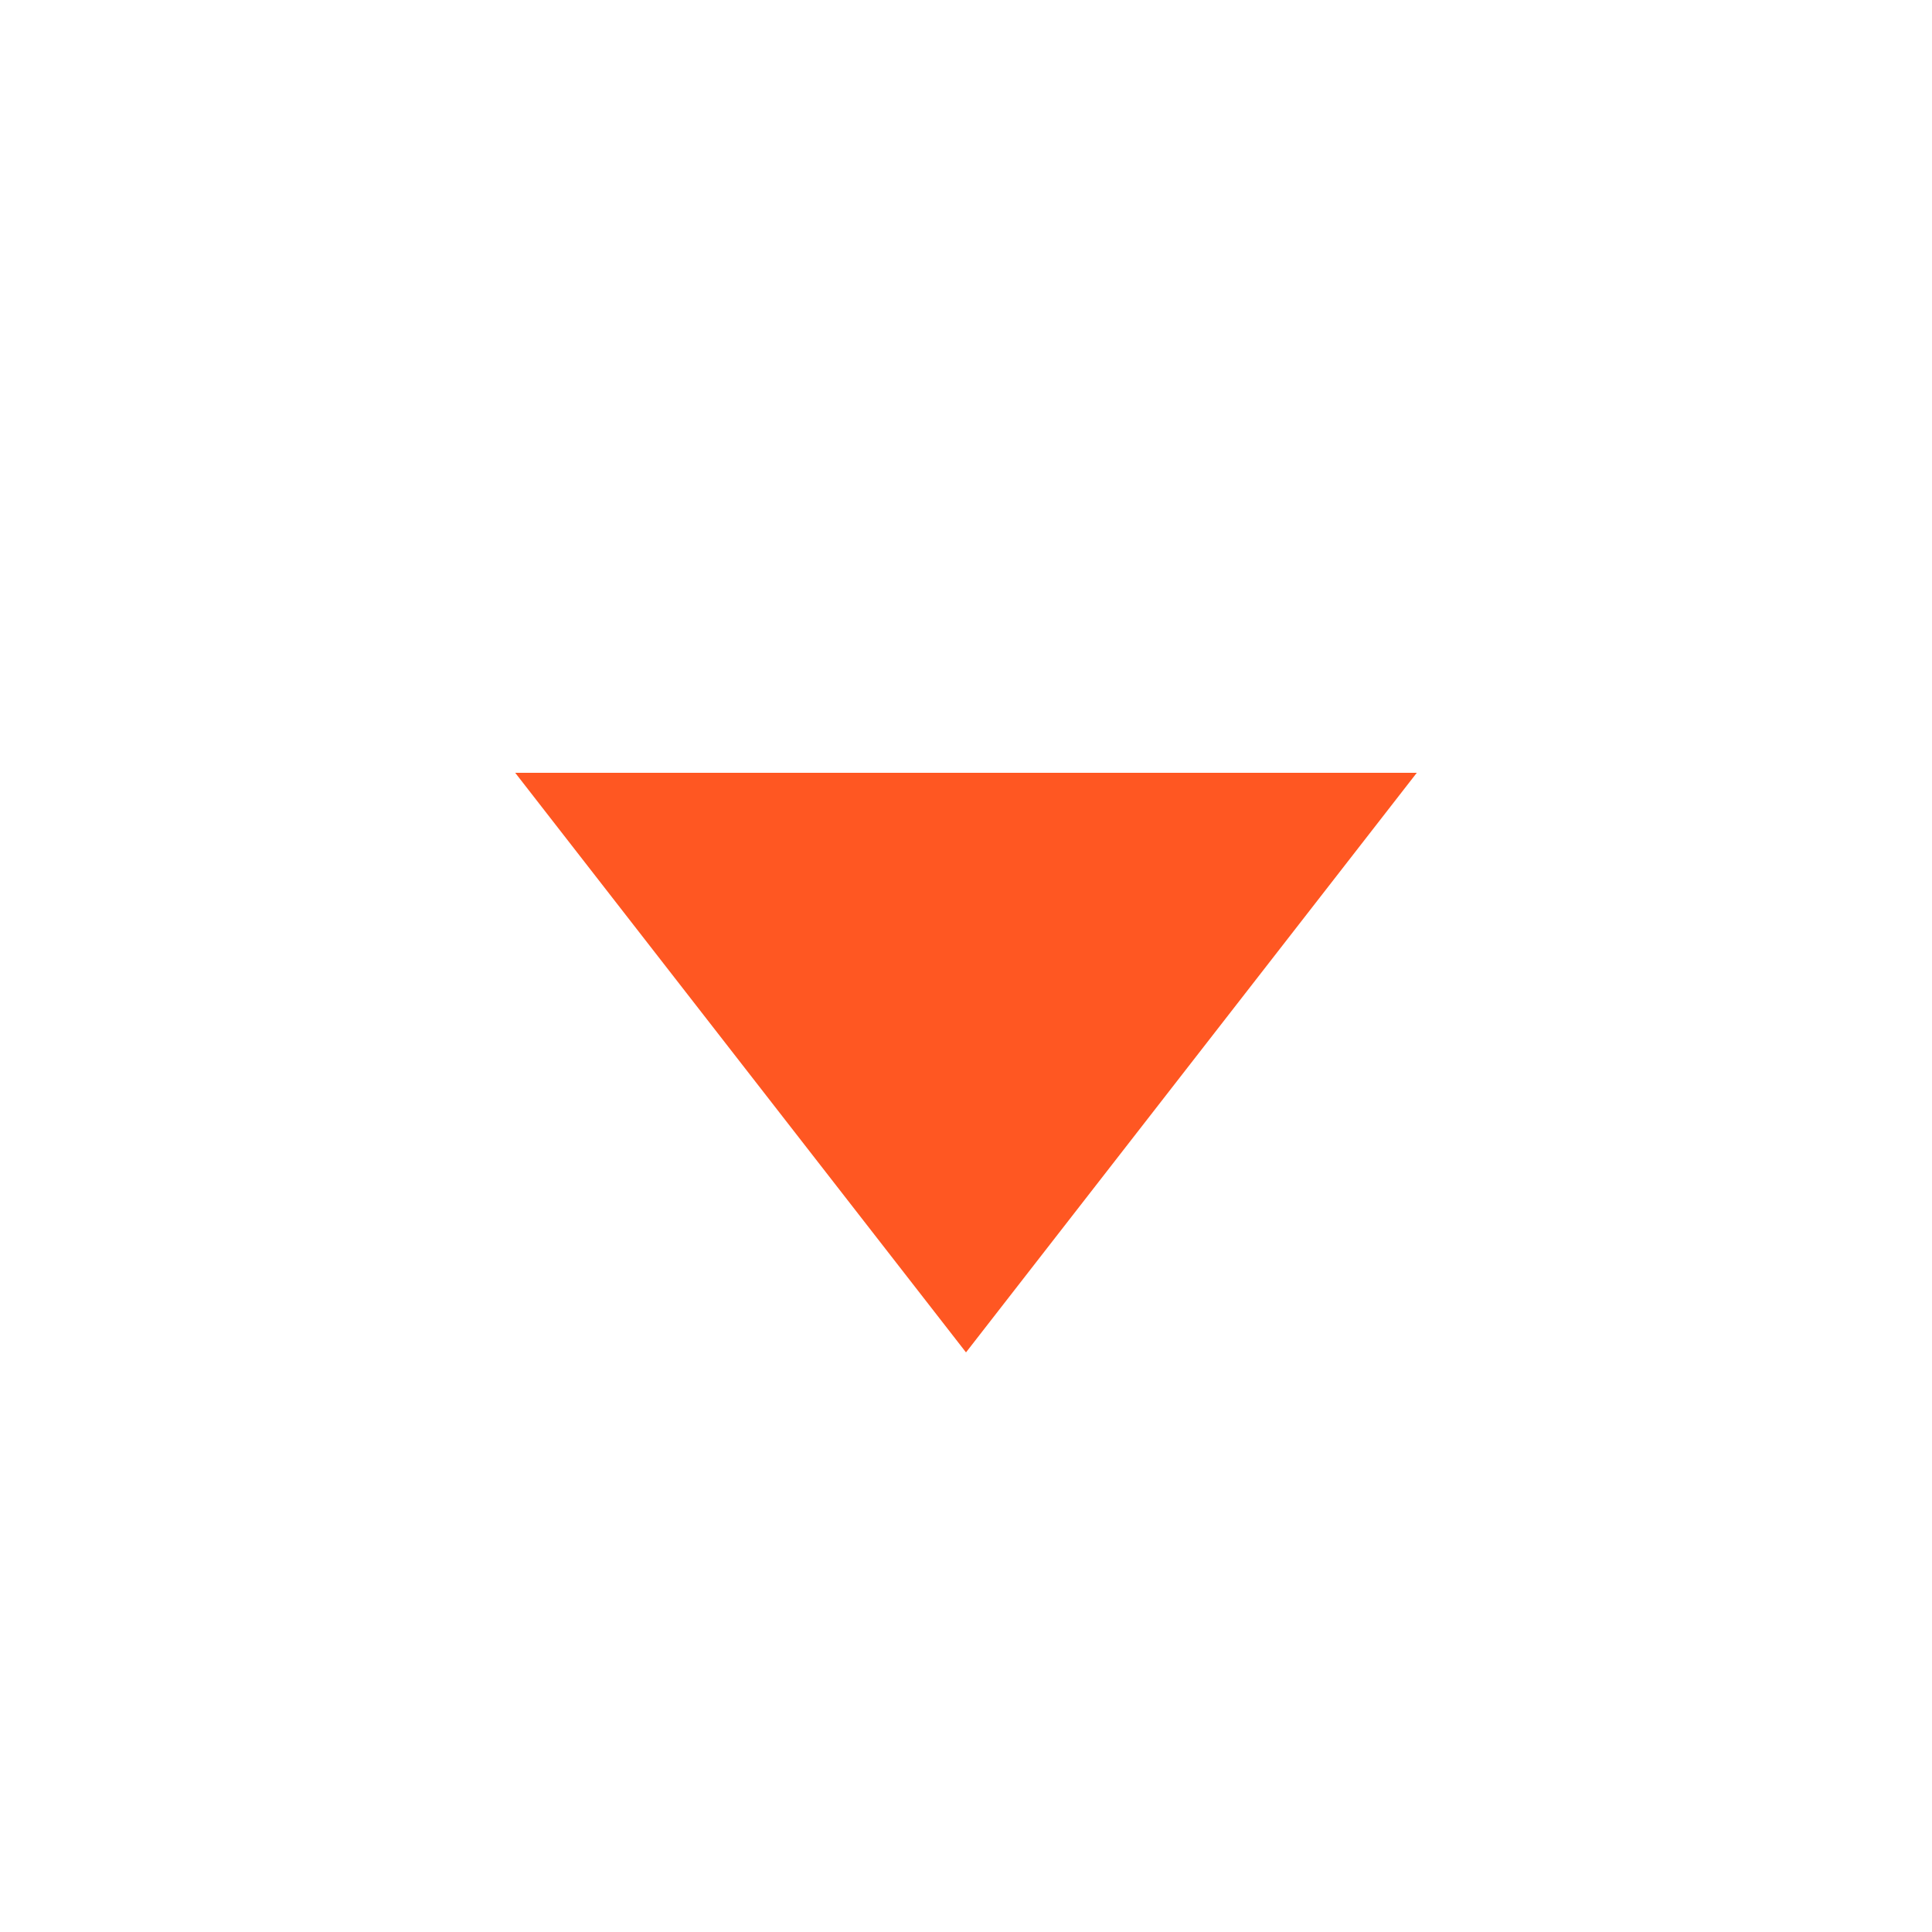 <svg viewBox="0 0 15.00 15.00" fill="none" xmlns="http://www.w3.org/2000/svg" stroke="#ff5722" stroke-width="0"><g id="SVGRepo_bgCarrier" stroke-width="0"></g><g id="SVGRepo_tracerCarrier" stroke-linecap="round" stroke-linejoin="round"></g><g id="SVGRepo_iconCarrier"> <path d="M4 6H11L7.5 10.5L4 6Z" fill="#ff5722"></path> </g></svg>